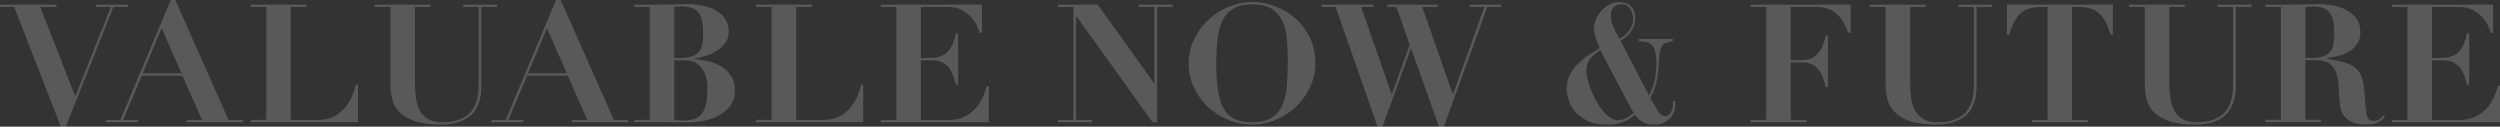 <svg width="296" height="15" viewBox="0 0 296 15" fill="none" xmlns="http://www.w3.org/2000/svg">
<rect x="0" y="0" width="296" height="15" fill="#333333" stroke="none"/>
<g clip-path="url(#clip0_2630_11540)">
<g opacity="0.19">
<path d="M6.687 0.547V0.822H4.766L8.911 11.42L13.133 0.822H11.332V0.547H15.155V0.822H13.434L7.789 15H7.209L1.682 0.822H0V0.547H6.687Z" fill="white"/>
<path d="M14.252 14.198L20.218 0H20.757L27.064 14.198H28.785V14.473H22.058V14.198H23.919L21.598 8.958H16.794L14.573 14.198H16.354V14.473H12.57V14.198H14.252ZM16.894 8.684H21.499L19.135 3.344L16.894 8.684Z" fill="white"/>
<path d="M36.271 0.547V0.822H34.43V14.198H37.734C38.174 14.198 38.617 14.128 39.065 13.982C39.512 13.838 39.933 13.6 40.326 13.267C40.719 12.934 41.072 12.504 41.388 11.977C41.702 11.449 41.945 10.808 42.12 10.05H42.381V14.47H29.689V14.196H31.529V0.822H29.689V0.547H36.273H36.271Z" fill="white"/>
<path d="M50.966 0.547V0.822H49.125V9.602C49.125 10.215 49.155 10.813 49.214 11.391C49.274 11.972 49.413 12.489 49.635 12.946C49.856 13.403 50.182 13.77 50.615 14.052C51.048 14.332 51.632 14.473 52.366 14.473C53.1 14.473 53.69 14.393 54.177 14.227C54.665 14.064 55.068 13.848 55.389 13.581C55.71 13.313 55.956 13.014 56.13 12.681C56.304 12.349 56.431 12.016 56.511 11.685C56.59 11.352 56.638 11.039 56.65 10.747C56.663 10.453 56.67 10.21 56.67 10.013V0.822H54.849V0.547H58.852V0.822H56.991V9.994C56.991 10.203 56.983 10.467 56.971 10.786C56.959 11.107 56.904 11.442 56.812 11.792C56.717 12.144 56.578 12.497 56.391 12.849C56.205 13.202 55.931 13.518 55.57 13.797C55.21 14.076 54.757 14.305 54.21 14.482C53.662 14.657 52.988 14.747 52.187 14.747C50.894 14.747 49.851 14.606 49.065 14.327C48.276 14.047 47.674 13.68 47.254 13.231C46.834 12.781 46.557 12.268 46.423 11.695C46.289 11.121 46.224 10.54 46.224 9.955V0.822H44.363V0.547H50.968H50.966Z" fill="white"/>
<path d="M59.872 14.198L65.837 0H66.377L72.683 14.198H74.405V14.473H67.678V14.198H69.539L67.218 8.958H62.414L60.193 14.198H61.974V14.473H58.19V14.198H59.872ZM62.514 8.684H67.118L64.755 3.344L62.514 8.684Z" fill="white"/>
<path d="M75.086 0.821V0.547H78.109C78.669 0.547 79.224 0.537 79.771 0.517C80.318 0.498 80.873 0.488 81.433 0.488C81.953 0.488 82.5 0.539 83.075 0.644C83.649 0.748 84.171 0.923 84.647 1.171C85.119 1.419 85.51 1.752 85.818 2.168C86.124 2.586 86.279 3.106 86.279 3.733C86.279 4.294 86.129 4.766 85.828 5.15C85.527 5.534 85.164 5.85 84.736 6.097C84.308 6.345 83.866 6.535 83.405 6.664C82.945 6.795 82.555 6.88 82.234 6.919V6.997C82.754 7.036 83.293 7.121 83.856 7.252C84.415 7.383 84.93 7.587 85.398 7.867C85.866 8.146 86.251 8.516 86.56 8.973C86.866 9.429 87.02 10.003 87.02 10.693C87.02 11.449 86.823 12.076 86.43 12.569C86.037 13.065 85.557 13.457 84.99 13.743C84.423 14.03 83.818 14.229 83.179 14.339C82.537 14.45 81.965 14.504 81.457 14.504C80.898 14.504 80.341 14.497 79.786 14.485C79.231 14.472 78.674 14.465 78.114 14.465H75.091V14.191H76.932V0.821H75.091H75.086ZM80.651 6.863C81.251 6.863 81.726 6.785 82.072 6.627C82.418 6.472 82.679 6.26 82.853 5.993C83.027 5.726 83.137 5.422 83.184 5.084C83.231 4.746 83.254 4.399 83.254 4.049C83.254 3.475 83.214 2.982 83.134 2.571C83.055 2.16 82.92 1.823 82.734 1.555C82.547 1.288 82.291 1.089 81.963 0.96C81.634 0.829 81.219 0.765 80.711 0.765C80.564 0.765 80.418 0.773 80.271 0.785C80.124 0.797 79.977 0.812 79.831 0.824V6.865H80.651V6.863ZM80.992 14.256C81.42 14.256 81.803 14.207 82.144 14.11C82.485 14.013 82.776 13.826 83.015 13.554C83.254 13.279 83.438 12.898 83.564 12.409C83.691 11.921 83.754 11.279 83.754 10.482C83.754 10.261 83.734 9.964 83.694 9.592C83.654 9.22 83.545 8.853 83.363 8.486C83.184 8.122 82.91 7.806 82.542 7.539C82.174 7.271 81.659 7.138 80.99 7.138H79.828V14.198C80.189 14.237 80.574 14.256 80.99 14.256H80.992Z" fill="white"/>
<path d="M96.105 0.547V0.822H94.264V14.198H97.568C98.008 14.198 98.451 14.128 98.899 13.982C99.347 13.838 99.767 13.6 100.16 13.267C100.553 12.934 100.906 12.504 101.22 11.977C101.533 11.449 101.777 10.808 101.951 10.05H102.212V14.47H89.52V14.196H91.361V0.822H89.52V0.547H96.105Z" fill="white"/>
<path d="M116.263 0.547V3.891H116.002C115.935 3.67 115.823 3.385 115.661 3.04C115.502 2.695 115.278 2.36 114.989 2.034C114.703 1.709 114.332 1.424 113.877 1.184C113.424 0.943 112.87 0.822 112.215 0.822H109.034V6.863H110.156C110.648 6.863 111.066 6.795 111.407 6.659C111.748 6.523 112.031 6.326 112.258 6.073C112.484 5.818 112.671 5.512 112.817 5.155C112.964 4.798 113.084 4.397 113.178 3.952H113.439V10.035H113.178C113.084 9.656 112.974 9.291 112.847 8.939C112.72 8.586 112.551 8.278 112.337 8.01C112.123 7.743 111.86 7.532 111.546 7.376C111.233 7.221 110.842 7.14 110.374 7.14H109.034V14.2H112.317C112.932 14.2 113.484 14.101 113.979 13.897C114.472 13.695 114.91 13.411 115.29 13.046C115.671 12.681 115.987 12.254 116.241 11.765C116.494 11.277 116.688 10.752 116.82 10.19H117.081V14.473H104.29V14.198H106.13V0.822H104.29V0.547H116.26H116.263Z" fill="white"/>
<path d="M129.973 0.547L136.64 9.855H136.68V0.822H134.839V0.547H138.841V0.822H137V14.473H136.461L127.453 1.937H127.413V14.198H129.254V14.473H125.251V14.198H127.092V0.822H125.251V0.547H129.975H129.973Z" fill="white"/>
<path d="M141.434 4.538C141.894 3.638 142.484 2.868 143.205 2.229C143.926 1.59 144.732 1.099 145.628 0.751C146.521 0.406 147.397 0.233 148.25 0.233C149.171 0.233 150.081 0.404 150.982 0.741C151.882 1.082 152.683 1.563 153.385 2.187C154.086 2.812 154.653 3.573 155.086 4.465C155.519 5.357 155.738 6.365 155.738 7.486C155.738 8.463 155.534 9.393 155.129 10.273C154.721 11.153 154.173 11.926 153.487 12.592C152.8 13.258 152.007 13.783 151.104 14.166C150.203 14.55 149.253 14.742 148.25 14.742C147.248 14.742 146.315 14.558 145.407 14.186C144.499 13.814 143.703 13.306 143.013 12.66C142.327 12.013 141.775 11.255 141.362 10.383C140.949 9.51 140.742 8.565 140.742 7.546C140.742 6.438 140.974 5.434 141.434 4.535V4.538ZM144.247 10.922C144.407 11.816 144.658 12.526 144.999 13.053C145.339 13.581 145.78 13.95 146.32 14.159C146.859 14.368 147.504 14.473 148.25 14.473C149.238 14.473 150.011 14.293 150.571 13.936C151.131 13.578 151.551 13.083 151.832 12.448C152.114 11.816 152.29 11.065 152.362 10.2C152.434 9.333 152.472 8.392 152.472 7.374C152.472 6.462 152.442 5.59 152.382 4.764C152.322 3.935 152.153 3.206 151.872 2.574C151.591 1.942 151.168 1.439 150.601 1.067C150.034 0.695 149.25 0.51 148.248 0.51C147.312 0.51 146.566 0.683 146.006 1.028C145.446 1.373 145.019 1.859 144.725 2.484C144.431 3.108 144.237 3.852 144.145 4.713C144.051 5.573 144.006 6.518 144.006 7.549C144.006 8.905 144.086 10.03 144.247 10.922Z" fill="white"/>
<path d="M162.621 0.547V0.822H161.161L164.763 11.129H164.803L166.905 5.301L165.343 0.822H164.263V0.547H170.249V0.822H168.388L172.01 11.148H172.05L175.754 0.822H174.032V0.547H177.717V0.822H176.095L170.95 15H170.371L167.087 5.75H167.047L163.684 15H163.104L158.138 0.822H156.497V0.547H162.621Z" fill="white"/>
<path d="M195.813 9.906C196.012 9.26 196.114 8.443 196.114 7.452C196.114 6.905 196.071 6.465 195.984 6.132C195.897 5.799 195.768 5.541 195.594 5.359C195.42 5.177 195.203 5.053 194.942 4.987C194.681 4.922 194.377 4.89 194.031 4.89V4.615H198.074V4.89C197.768 4.941 197.514 4.997 197.313 5.055C197.114 5.114 196.949 5.225 196.823 5.388C196.696 5.551 196.604 5.787 196.541 6.093C196.482 6.399 196.437 6.834 196.412 7.393C196.4 7.653 196.375 7.964 196.342 8.322C196.31 8.681 196.255 9.051 196.183 9.437C196.111 9.821 196.009 10.2 195.882 10.572C195.755 10.944 195.591 11.279 195.392 11.578L196.313 13.163C196.365 13.255 196.459 13.372 196.594 13.515C196.728 13.659 196.915 13.732 197.153 13.732C197.352 13.732 197.514 13.666 197.634 13.537C197.753 13.406 197.85 13.258 197.925 13.087C197.997 12.917 198.044 12.755 198.064 12.599C198.084 12.443 198.094 12.339 198.094 12.285C198.094 12.22 198.091 12.162 198.084 12.111C198.076 12.059 198.061 11.999 198.034 11.935H198.315C198.328 11.962 198.343 12.004 198.355 12.062C198.367 12.12 198.375 12.183 198.375 12.247C198.375 12.3 198.362 12.458 198.335 12.725C198.308 12.993 198.211 13.277 198.044 13.576C197.877 13.875 197.616 14.147 197.263 14.388C196.91 14.628 196.412 14.75 195.77 14.75C195.183 14.75 194.73 14.636 194.41 14.407C194.089 14.179 193.81 13.909 193.569 13.595C193.37 13.751 193.171 13.899 192.979 14.035C192.785 14.171 192.566 14.293 192.317 14.397C192.071 14.502 191.787 14.587 191.467 14.653C191.146 14.718 190.772 14.75 190.345 14.75C189.33 14.75 188.509 14.589 187.882 14.271C187.255 13.953 186.765 13.566 186.409 13.117C186.056 12.667 185.814 12.2 185.688 11.719C185.561 11.238 185.499 10.827 185.499 10.487C185.499 9.887 185.623 9.35 185.869 8.873C186.115 8.397 186.429 7.967 186.81 7.583C187.19 7.199 187.608 6.854 188.061 6.547C188.514 6.241 188.954 5.957 189.382 5.697C189.168 5.15 189.009 4.71 188.902 4.377C188.795 4.044 188.743 3.709 188.743 3.371C188.743 2.968 188.825 2.579 188.994 2.207C189.16 1.835 189.384 1.502 189.665 1.21C189.947 0.916 190.265 0.683 190.626 0.506C190.986 0.331 191.352 0.241 191.728 0.241C191.982 0.241 192.22 0.277 192.449 0.348C192.676 0.421 192.877 0.532 193.049 0.69C193.223 0.846 193.36 1.052 193.459 1.305C193.559 1.56 193.608 1.869 193.608 2.234C193.608 2.625 193.499 3.038 193.278 3.475C193.056 3.913 192.586 4.365 191.867 4.834L195.23 11.267C195.417 11.007 195.611 10.553 195.81 9.909L195.813 9.906ZM189.668 6.268C189.588 6.093 189.529 5.971 189.489 5.906C189.208 6.115 188.964 6.304 188.757 6.472C188.551 6.642 188.377 6.822 188.238 7.009C188.098 7.199 187.994 7.408 187.927 7.634C187.859 7.862 187.827 8.132 187.827 8.446C187.827 8.681 187.874 8.99 187.966 9.374C188.061 9.758 188.19 10.166 188.357 10.596C188.524 11.027 188.723 11.457 188.956 11.887C189.19 12.317 189.444 12.706 189.718 13.051C189.991 13.396 190.285 13.681 190.598 13.902C190.912 14.123 191.23 14.235 191.549 14.235C191.909 14.235 192.233 14.154 192.519 13.989C192.805 13.826 193.116 13.615 193.449 13.352C193.315 13.17 193.213 13.017 193.138 12.893C193.064 12.769 192.994 12.635 192.929 12.492L189.927 6.8C189.832 6.618 189.748 6.438 189.665 6.263L189.668 6.268ZM193.27 1.643C193.215 1.434 193.136 1.244 193.029 1.077C192.922 0.907 192.785 0.771 192.618 0.666C192.452 0.562 192.248 0.51 192.009 0.51C191.969 0.51 191.88 0.518 191.738 0.53C191.598 0.542 191.452 0.593 191.297 0.676C191.143 0.761 191.006 0.897 190.887 1.086C190.768 1.276 190.708 1.539 190.708 1.879C190.708 2.073 190.738 2.287 190.797 2.513C190.857 2.742 190.937 2.975 191.039 3.218C191.138 3.458 191.253 3.702 191.379 3.942C191.506 4.183 191.631 4.401 191.75 4.598C191.884 4.508 192.044 4.397 192.23 4.265C192.417 4.134 192.593 3.976 192.76 3.787C192.927 3.597 193.066 3.378 193.181 3.13C193.295 2.882 193.35 2.596 193.35 2.27C193.35 2.061 193.322 1.852 193.27 1.645V1.643Z" fill="white"/>
<path d="M207.281 0.822V0.547H219.112V3.891H218.851C218.665 3.422 218.461 2.999 218.242 2.62C218.023 2.241 217.764 1.92 217.47 1.653C217.177 1.385 216.834 1.181 216.441 1.038C216.047 0.894 215.582 0.822 215.05 0.822H212.027V7.118H213.149C213.642 7.118 214.06 7.05 214.401 6.914C214.741 6.778 215.025 6.581 215.251 6.329C215.478 6.073 215.664 5.767 215.811 5.41C215.958 5.053 216.077 4.652 216.172 4.207H216.433V10.29H216.172C216.077 9.911 215.968 9.546 215.841 9.194C215.714 8.842 215.545 8.533 215.331 8.266C215.117 7.998 214.853 7.787 214.54 7.629C214.226 7.473 213.836 7.393 213.368 7.393H212.027V14.198H213.888V14.473H207.283V14.198H209.124V0.822H207.283H207.281Z" fill="white"/>
<path d="M228.001 0.547V0.822H226.16V9.602C226.16 10.215 226.19 10.813 226.249 11.391C226.309 11.972 226.448 12.489 226.67 12.946C226.891 13.403 227.217 13.77 227.65 14.052C228.083 14.332 228.668 14.473 229.401 14.473C230.135 14.473 230.725 14.393 231.212 14.227C231.7 14.064 232.103 13.848 232.424 13.581C232.745 13.313 232.991 13.014 233.165 12.681C233.339 12.349 233.466 12.016 233.546 11.685C233.626 11.352 233.673 11.039 233.685 10.747C233.698 10.453 233.705 10.21 233.705 10.013V0.822H231.884V0.547H235.887V0.822H234.026V9.994C234.026 10.203 234.019 10.467 234.006 10.786C233.994 11.107 233.939 11.442 233.847 11.792C233.752 12.144 233.613 12.497 233.427 12.849C233.24 13.202 232.966 13.518 232.606 13.797C232.245 14.076 231.792 14.305 231.245 14.482C230.697 14.657 230.023 14.747 229.222 14.747C227.929 14.747 226.886 14.606 226.1 14.327C225.312 14.047 224.71 13.68 224.289 13.231C223.869 12.781 223.593 12.268 223.458 11.695C223.324 11.121 223.259 10.54 223.259 9.955V0.822H221.398V0.547H228.003H228.001Z" fill="white"/>
<path d="M241.713 0.822C241.218 0.822 240.778 0.87 240.392 0.967C240.004 1.065 239.658 1.235 239.352 1.475C239.046 1.716 238.773 2.051 238.531 2.481C238.29 2.912 238.071 3.458 237.87 4.124H237.608V0.547H250.159V4.127H249.898C249.699 3.461 249.477 2.914 249.236 2.484C248.995 2.054 248.721 1.718 248.415 1.478C248.109 1.237 247.761 1.067 247.375 0.97C246.987 0.873 246.547 0.824 246.054 0.824H245.333V14.2H247.174V14.475H240.589V14.2H242.43V0.822H241.708H241.713Z" fill="white"/>
<path d="M258.687 0.547V0.822H256.846V9.602C256.846 10.215 256.876 10.813 256.935 11.391C256.995 11.972 257.135 12.489 257.356 12.946C257.575 13.403 257.903 13.77 258.336 14.052C258.769 14.332 259.354 14.473 260.087 14.473C260.821 14.473 261.411 14.393 261.898 14.227C262.386 14.064 262.789 13.848 263.11 13.581C263.431 13.313 263.677 13.014 263.851 12.681C264.025 12.349 264.152 12.016 264.232 11.685C264.312 11.352 264.359 11.039 264.371 10.747C264.384 10.453 264.391 10.21 264.391 10.013V0.822H262.57V0.547H266.573V0.822H264.712V9.994C264.712 10.203 264.705 10.467 264.692 10.786C264.68 11.107 264.625 11.442 264.533 11.792C264.438 12.144 264.299 12.497 264.113 12.849C263.926 13.202 263.652 13.518 263.292 13.797C262.931 14.076 262.478 14.305 261.931 14.482C261.384 14.657 260.709 14.747 259.908 14.747C258.615 14.747 257.572 14.606 256.786 14.327C255.998 14.047 255.396 13.68 254.975 13.231C254.555 12.781 254.279 12.268 254.144 11.695C254.01 11.121 253.945 10.54 253.945 9.955V0.822H252.084V0.547H258.689H258.687Z" fill="white"/>
<path d="M268.215 0.821V0.547H271.237C271.797 0.547 272.352 0.537 272.899 0.517C273.446 0.498 274.001 0.488 274.561 0.488C275.081 0.488 275.631 0.539 276.213 0.644C276.792 0.748 277.325 0.928 277.805 1.181C278.285 1.436 278.683 1.776 278.997 2.207C279.31 2.637 279.467 3.179 279.467 3.83C279.467 4.353 279.347 4.797 279.106 5.169C278.867 5.541 278.556 5.845 278.176 6.078C277.795 6.314 277.372 6.491 276.904 6.615C276.437 6.739 275.976 6.819 275.524 6.861V6.958C276.178 7.074 276.763 7.194 277.275 7.31C277.788 7.427 278.233 7.604 278.606 7.838C278.979 8.073 279.278 8.399 279.497 8.815C279.716 9.233 279.852 9.792 279.907 10.496C279.974 11.318 280.026 11.976 280.066 12.472C280.106 12.968 280.163 13.352 280.235 13.627C280.308 13.901 280.41 14.084 280.536 14.174C280.663 14.266 280.847 14.31 281.086 14.31C281.352 14.31 281.574 14.234 281.748 14.084C281.922 13.933 282.074 13.794 282.208 13.663L282.407 13.838C282.273 13.969 282.144 14.088 282.017 14.2C281.89 14.312 281.743 14.404 281.576 14.485C281.41 14.562 281.206 14.626 280.967 14.669C280.726 14.715 280.427 14.737 280.066 14.737C279.332 14.737 278.758 14.623 278.345 14.395C277.932 14.166 277.623 13.884 277.424 13.544C277.225 13.206 277.101 12.837 277.054 12.438C277.006 12.04 276.977 11.665 276.964 11.313C276.937 10.778 276.899 10.261 276.855 9.758C276.807 9.257 276.698 8.81 276.524 8.418C276.35 8.027 276.091 7.714 275.743 7.48C275.394 7.245 274.909 7.128 274.282 7.128H272.961V14.188H274.802V14.463H268.217V14.188H270.058V0.821H268.217H268.215ZM273.78 6.863C274.379 6.863 274.855 6.785 275.2 6.627C275.546 6.472 275.807 6.26 275.981 5.993C276.156 5.726 276.265 5.422 276.312 5.084C276.36 4.746 276.382 4.399 276.382 4.049C276.382 3.475 276.342 2.982 276.263 2.571C276.183 2.16 276.049 1.823 275.862 1.555C275.675 1.288 275.419 1.089 275.091 0.96C274.762 0.829 274.347 0.765 273.84 0.765C273.693 0.765 273.546 0.773 273.399 0.785C273.252 0.797 273.106 0.812 272.959 0.824V6.865H273.78V6.863Z" fill="white"/>
<path d="M295.179 0.547V3.891H294.918C294.851 3.67 294.739 3.385 294.577 3.04C294.418 2.695 294.194 2.36 293.905 2.034C293.619 1.709 293.248 1.424 292.793 1.184C292.34 0.943 291.786 0.822 291.131 0.822H287.95V6.863H289.072C289.564 6.863 289.982 6.795 290.323 6.659C290.664 6.523 290.947 6.326 291.174 6.073C291.4 5.818 291.587 5.512 291.733 5.155C291.88 4.798 292 4.397 292.094 3.952H292.355V10.035H292.094C292 9.656 291.89 9.291 291.763 8.939C291.636 8.586 291.467 8.278 291.253 8.01C291.039 7.743 290.776 7.532 290.462 7.376C290.149 7.221 289.758 7.14 289.29 7.14H287.95V14.2H291.233C291.848 14.2 292.4 14.101 292.895 13.897C293.388 13.695 293.826 13.411 294.206 13.046C294.587 12.681 294.903 12.254 295.156 11.765C295.41 11.277 295.604 10.752 295.736 10.19H295.997V14.473H283.206V14.198H285.046V0.822H283.206V0.547H295.176H295.179Z" fill="white"/>
</g>
</g>
<defs>
<clipPath id="clip0_2630_11540">
<rect width="296" height="15" fill="white"/>
</clipPath>
</defs>
</svg>
